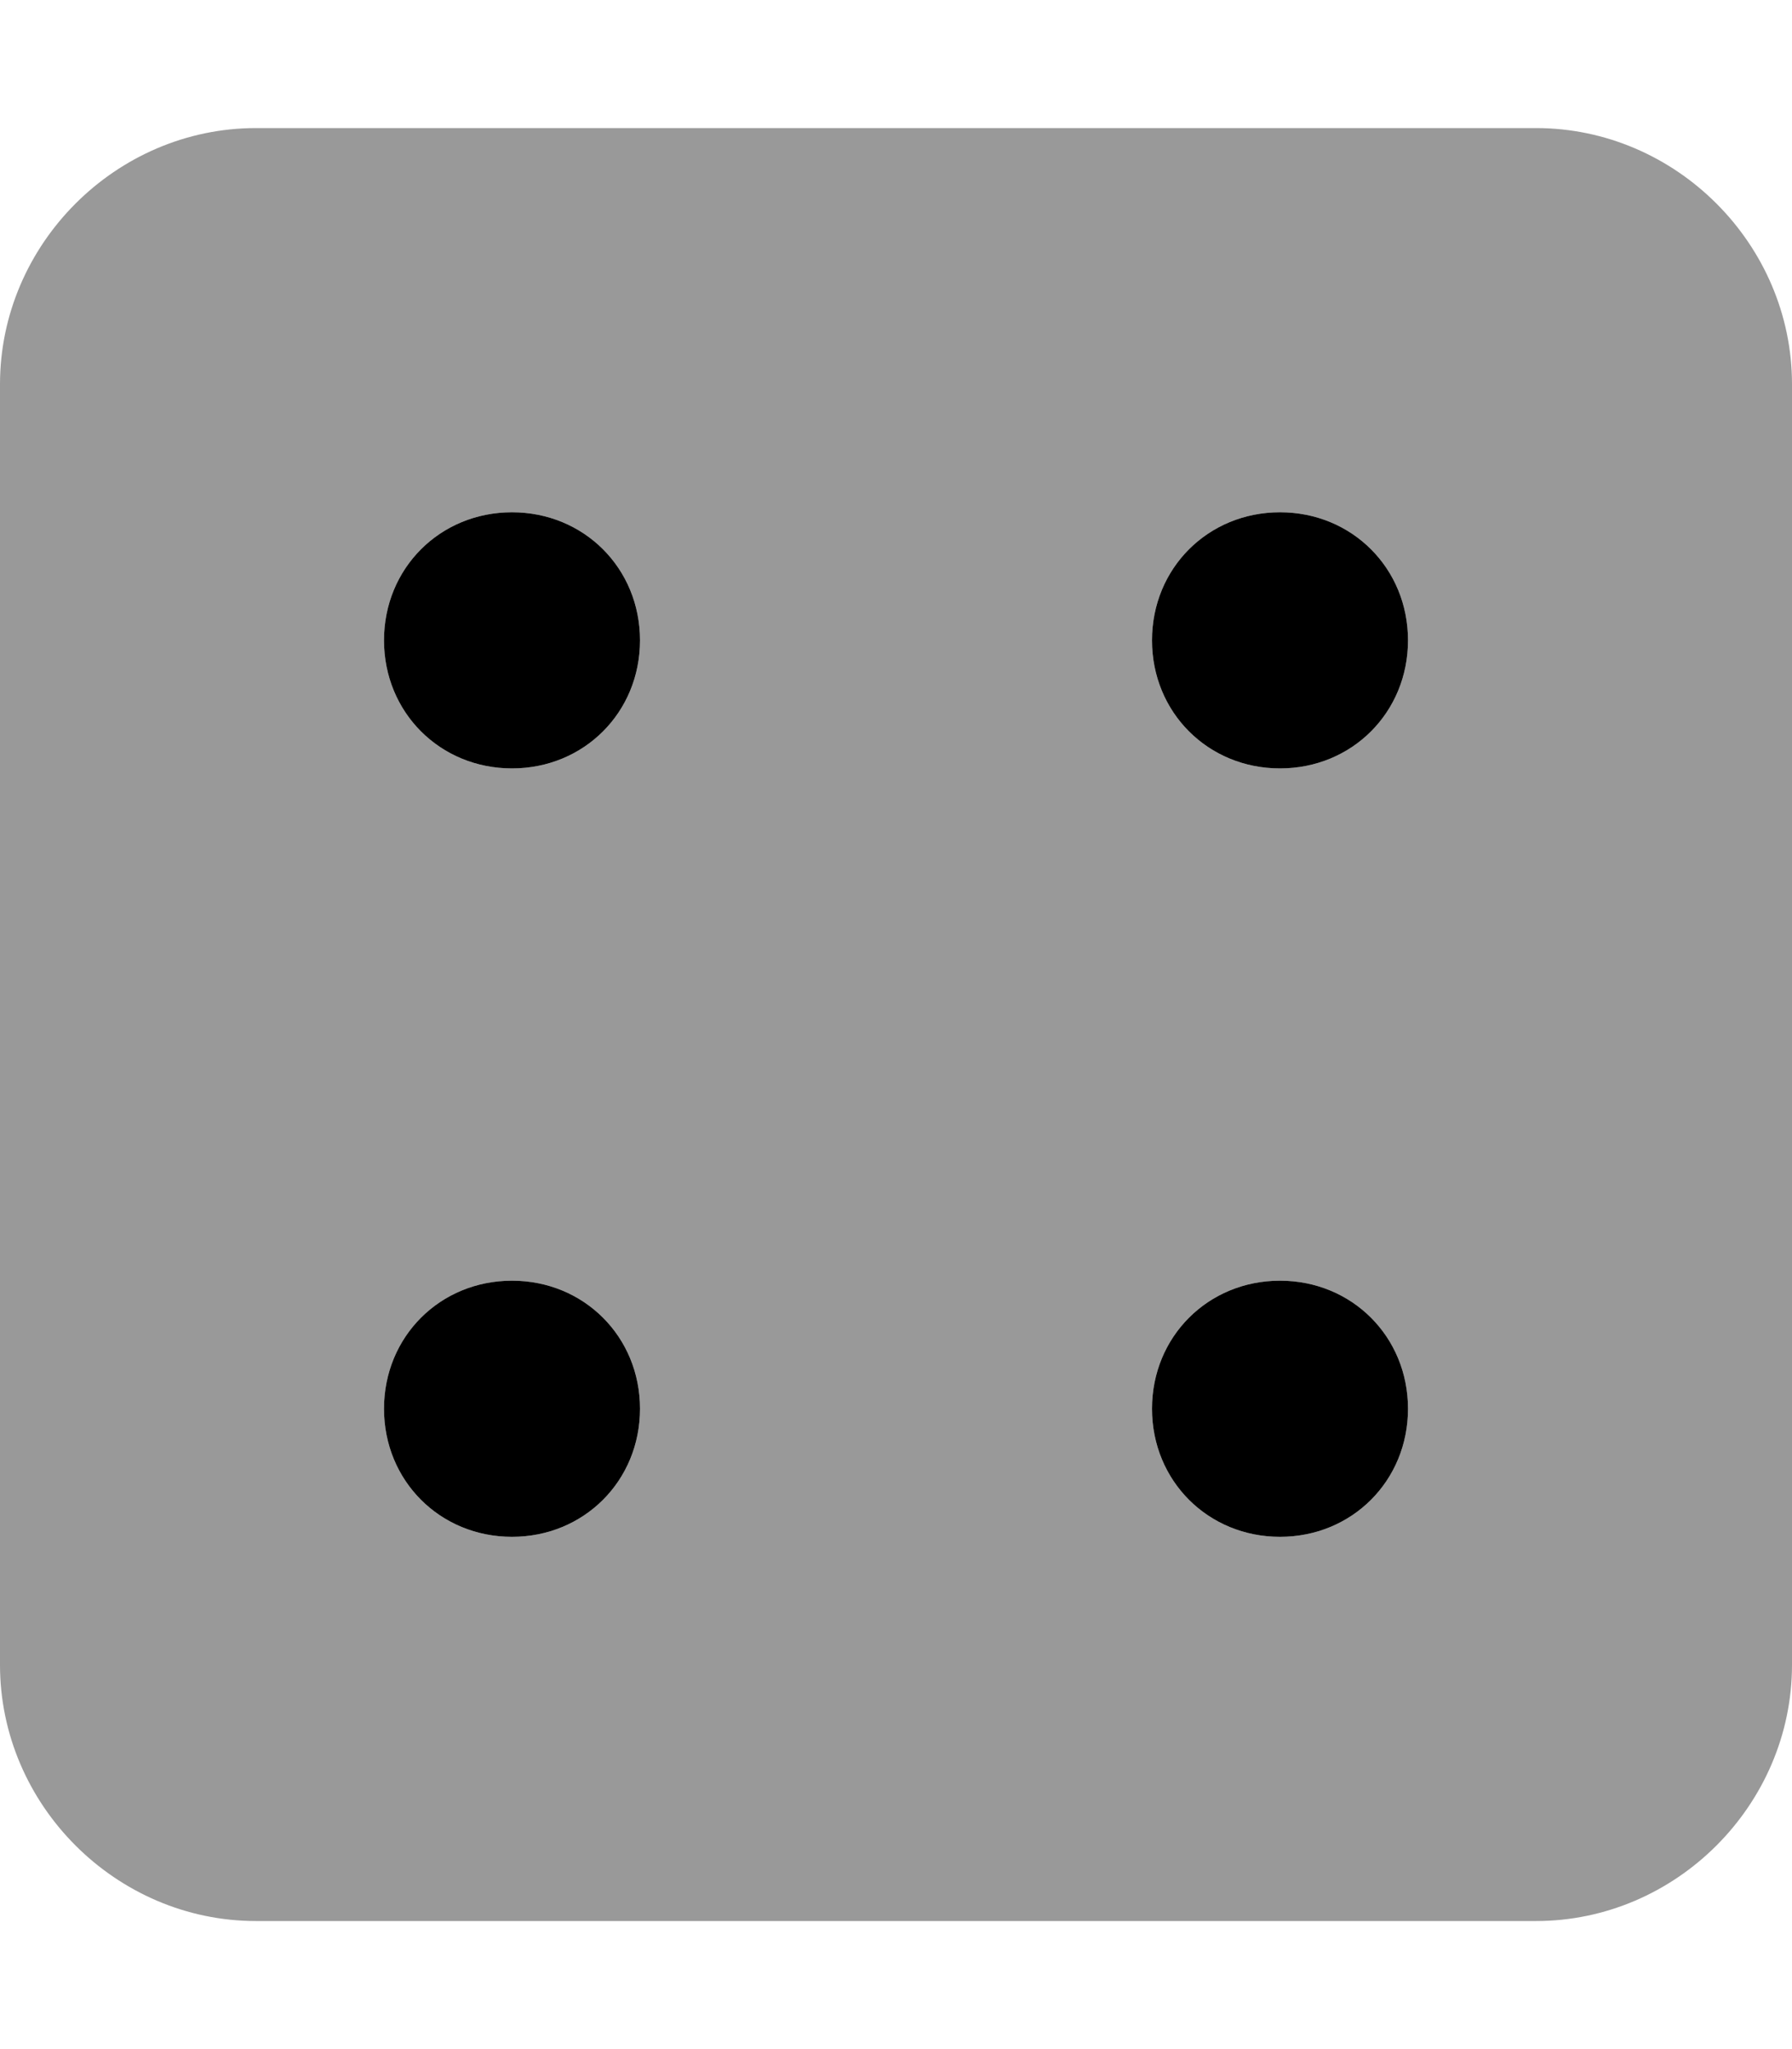 <svg xmlns="http://www.w3.org/2000/svg" viewBox="0 0 448 512"><!-- Font Awesome Pro 6.0.0-alpha1 by @fontawesome - https://fontawesome.com License - https://fontawesome.com/license (Commercial License) --><defs><style>.fa-secondary{opacity:.4}</style></defs><path d="M384 32H64C29 32 0 61 0 96V416C0 451 29 480 64 480H384C419 480 448 451 448 416V96C448 61 419 32 384 32ZM128 384C110 384 96 370 96 352S110 320 128 320S160 334 160 352S146 384 128 384ZM128 192C110 192 96 178 96 160S110 128 128 128S160 142 160 160S146 192 128 192ZM320 384C302 384 288 370 288 352S302 320 320 320S352 334 352 352S338 384 320 384ZM320 192C302 192 288 178 288 160S302 128 320 128S352 142 352 160S338 192 320 192Z" class="fa-secondary"/><path d="M128 320C110 320 96 334 96 352S110 384 128 384S160 370 160 352S146 320 128 320ZM320 192C338 192 352 178 352 160S338 128 320 128S288 142 288 160S302 192 320 192ZM128 128C110 128 96 142 96 160S110 192 128 192S160 178 160 160S146 128 128 128ZM320 320C302 320 288 334 288 352S302 384 320 384S352 370 352 352S338 320 320 320Z" class="fa-primary"/></svg>